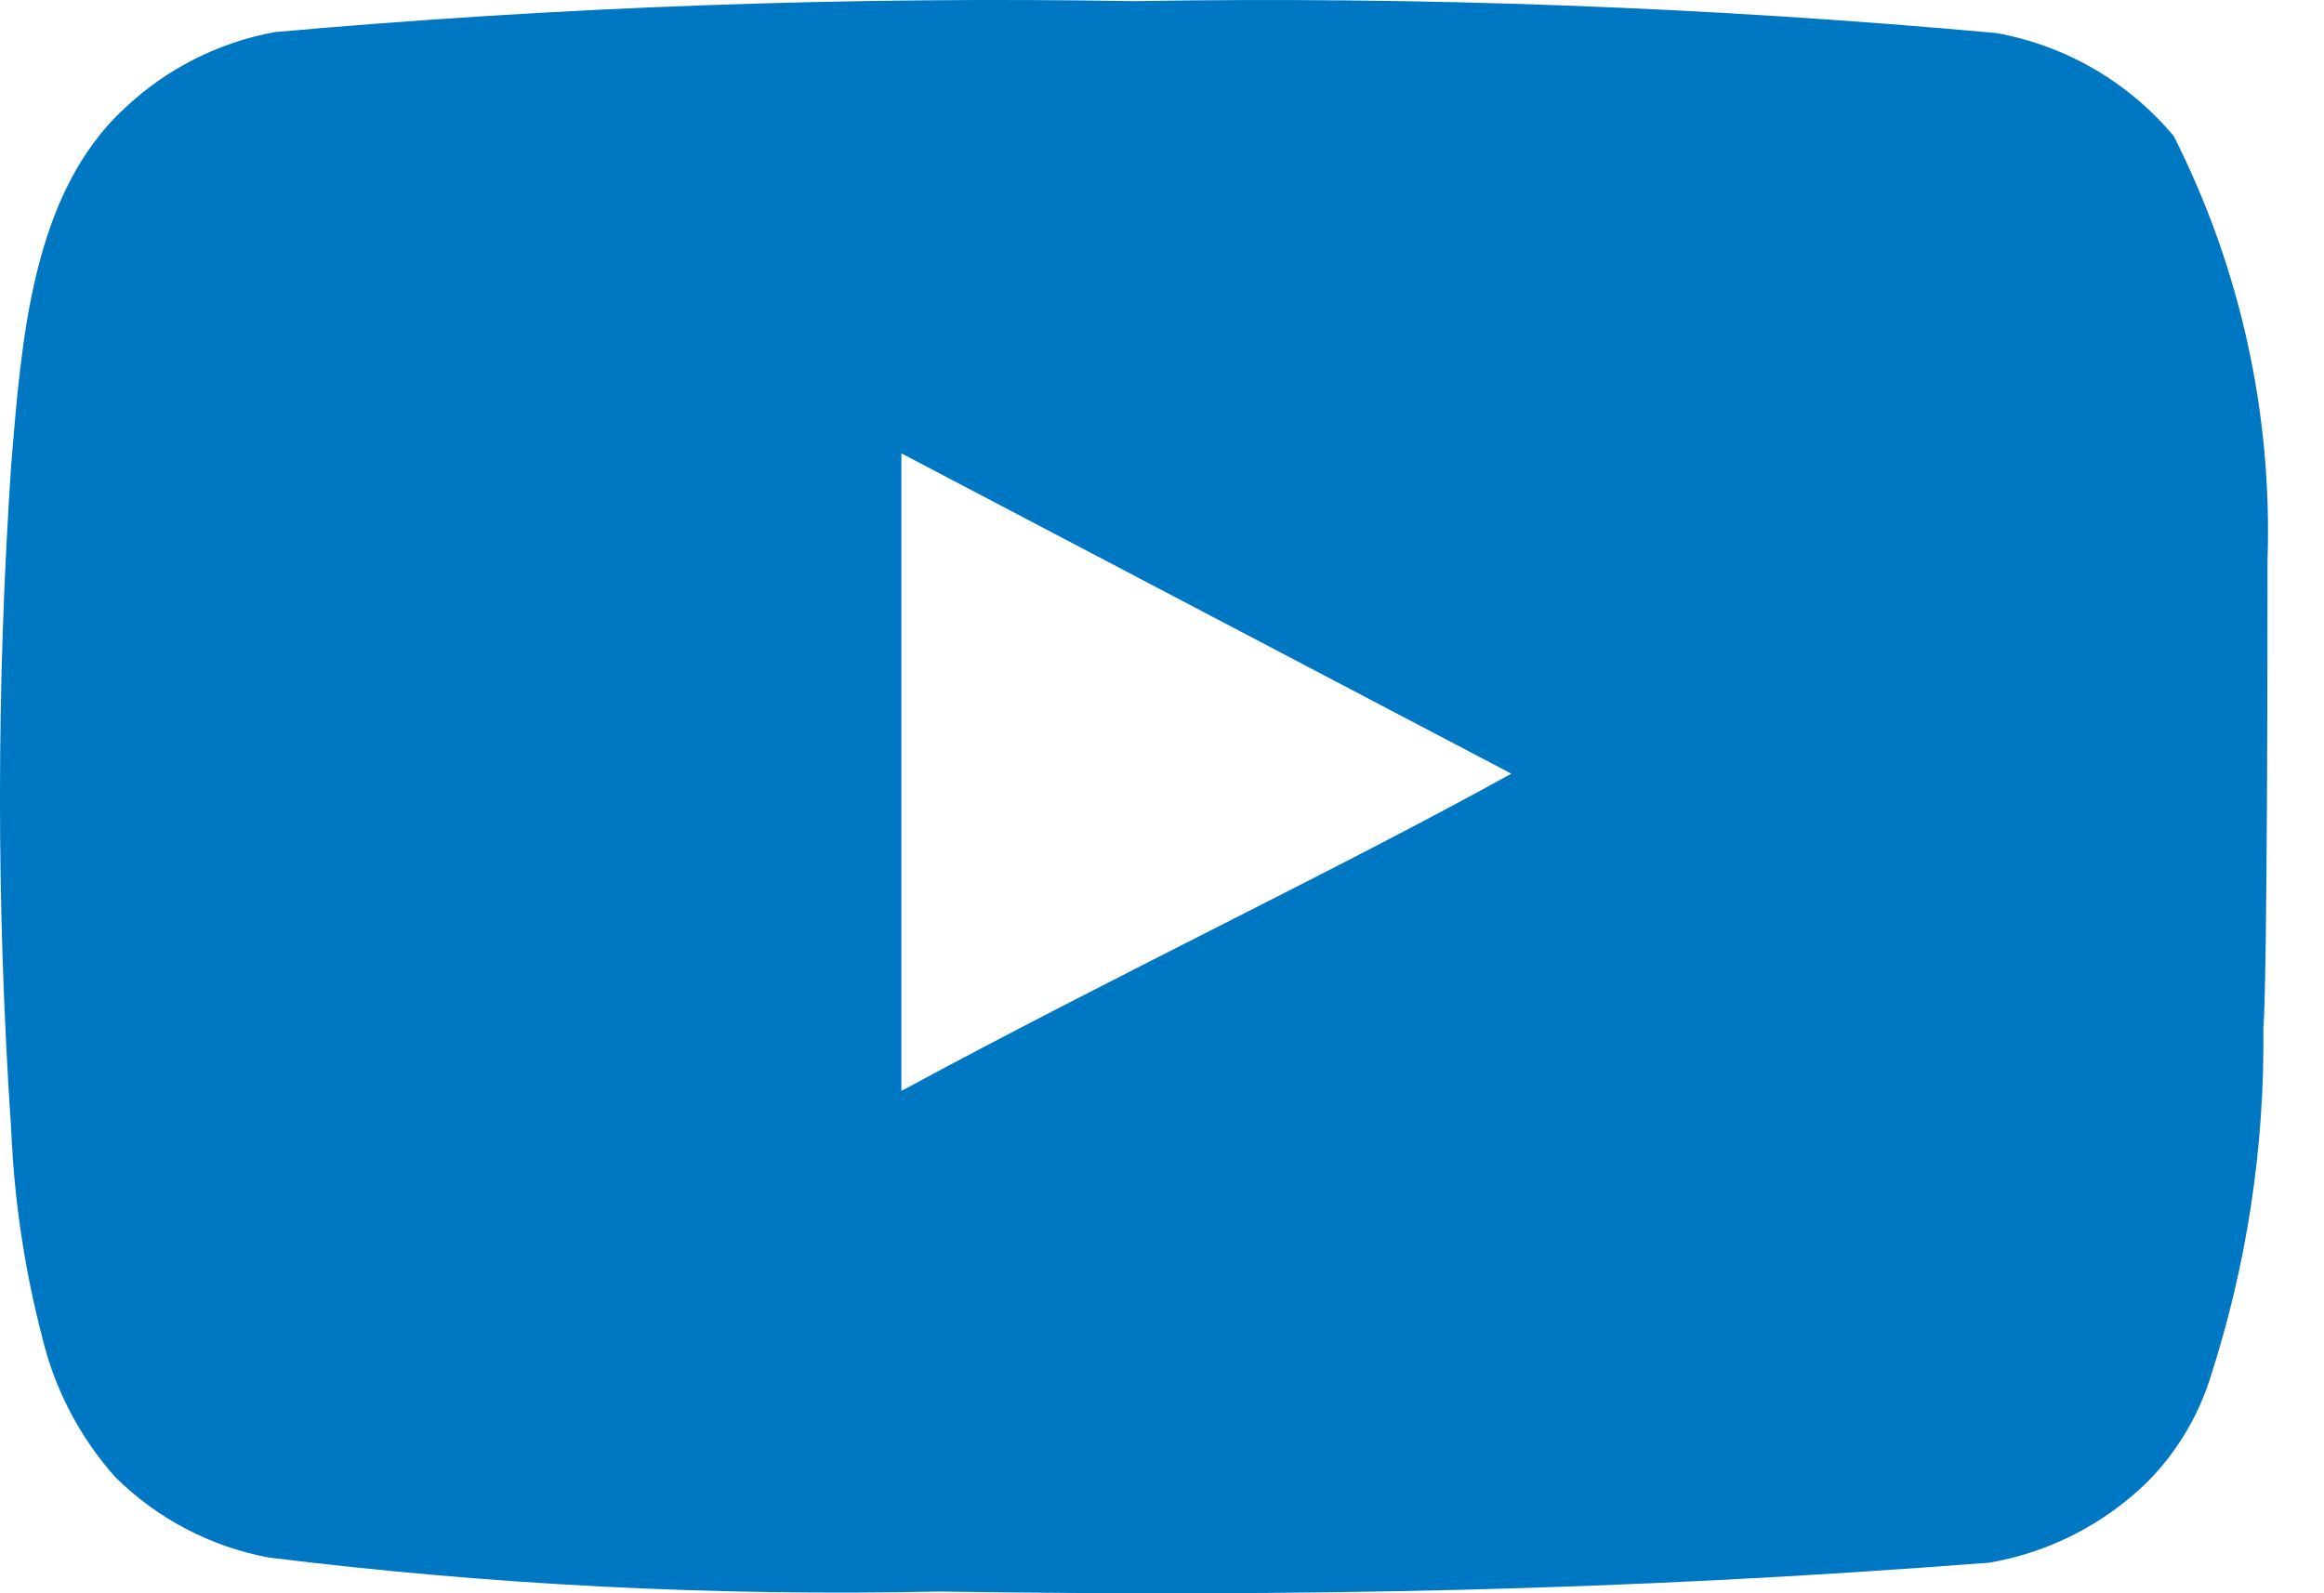 <svg width="35" height="24" viewBox="0 0 35 24" fill="none" xmlns="http://www.w3.org/2000/svg">
<path d="M34.149 8.458C34.226 6.237 33.74 4.033 32.737 2.05C32.056 1.236 31.112 0.687 30.068 0.498C25.751 0.106 21.416 -0.055 17.082 0.017C12.763 -0.055 8.444 0.1 4.142 0.483C3.291 0.638 2.504 1.037 1.877 1.631C0.48 2.919 0.325 5.122 0.17 6.984C-0.057 10.332 -0.057 13.691 0.17 17.038C0.215 18.086 0.371 19.126 0.635 20.141C0.822 20.925 1.201 21.65 1.737 22.251C2.369 22.877 3.174 23.299 4.049 23.462C7.394 23.875 10.764 24.046 14.134 23.974C19.564 24.051 24.328 23.974 29.96 23.539C30.855 23.385 31.683 22.963 32.334 22.329C32.767 21.894 33.092 21.362 33.28 20.777C33.834 19.075 34.107 17.293 34.087 15.502C34.149 14.633 34.149 9.389 34.149 8.458ZM13.575 16.433V6.829L22.761 11.654C20.185 13.082 16.787 14.695 13.575 16.433Z" fill="#0077C3"/>
</svg>
